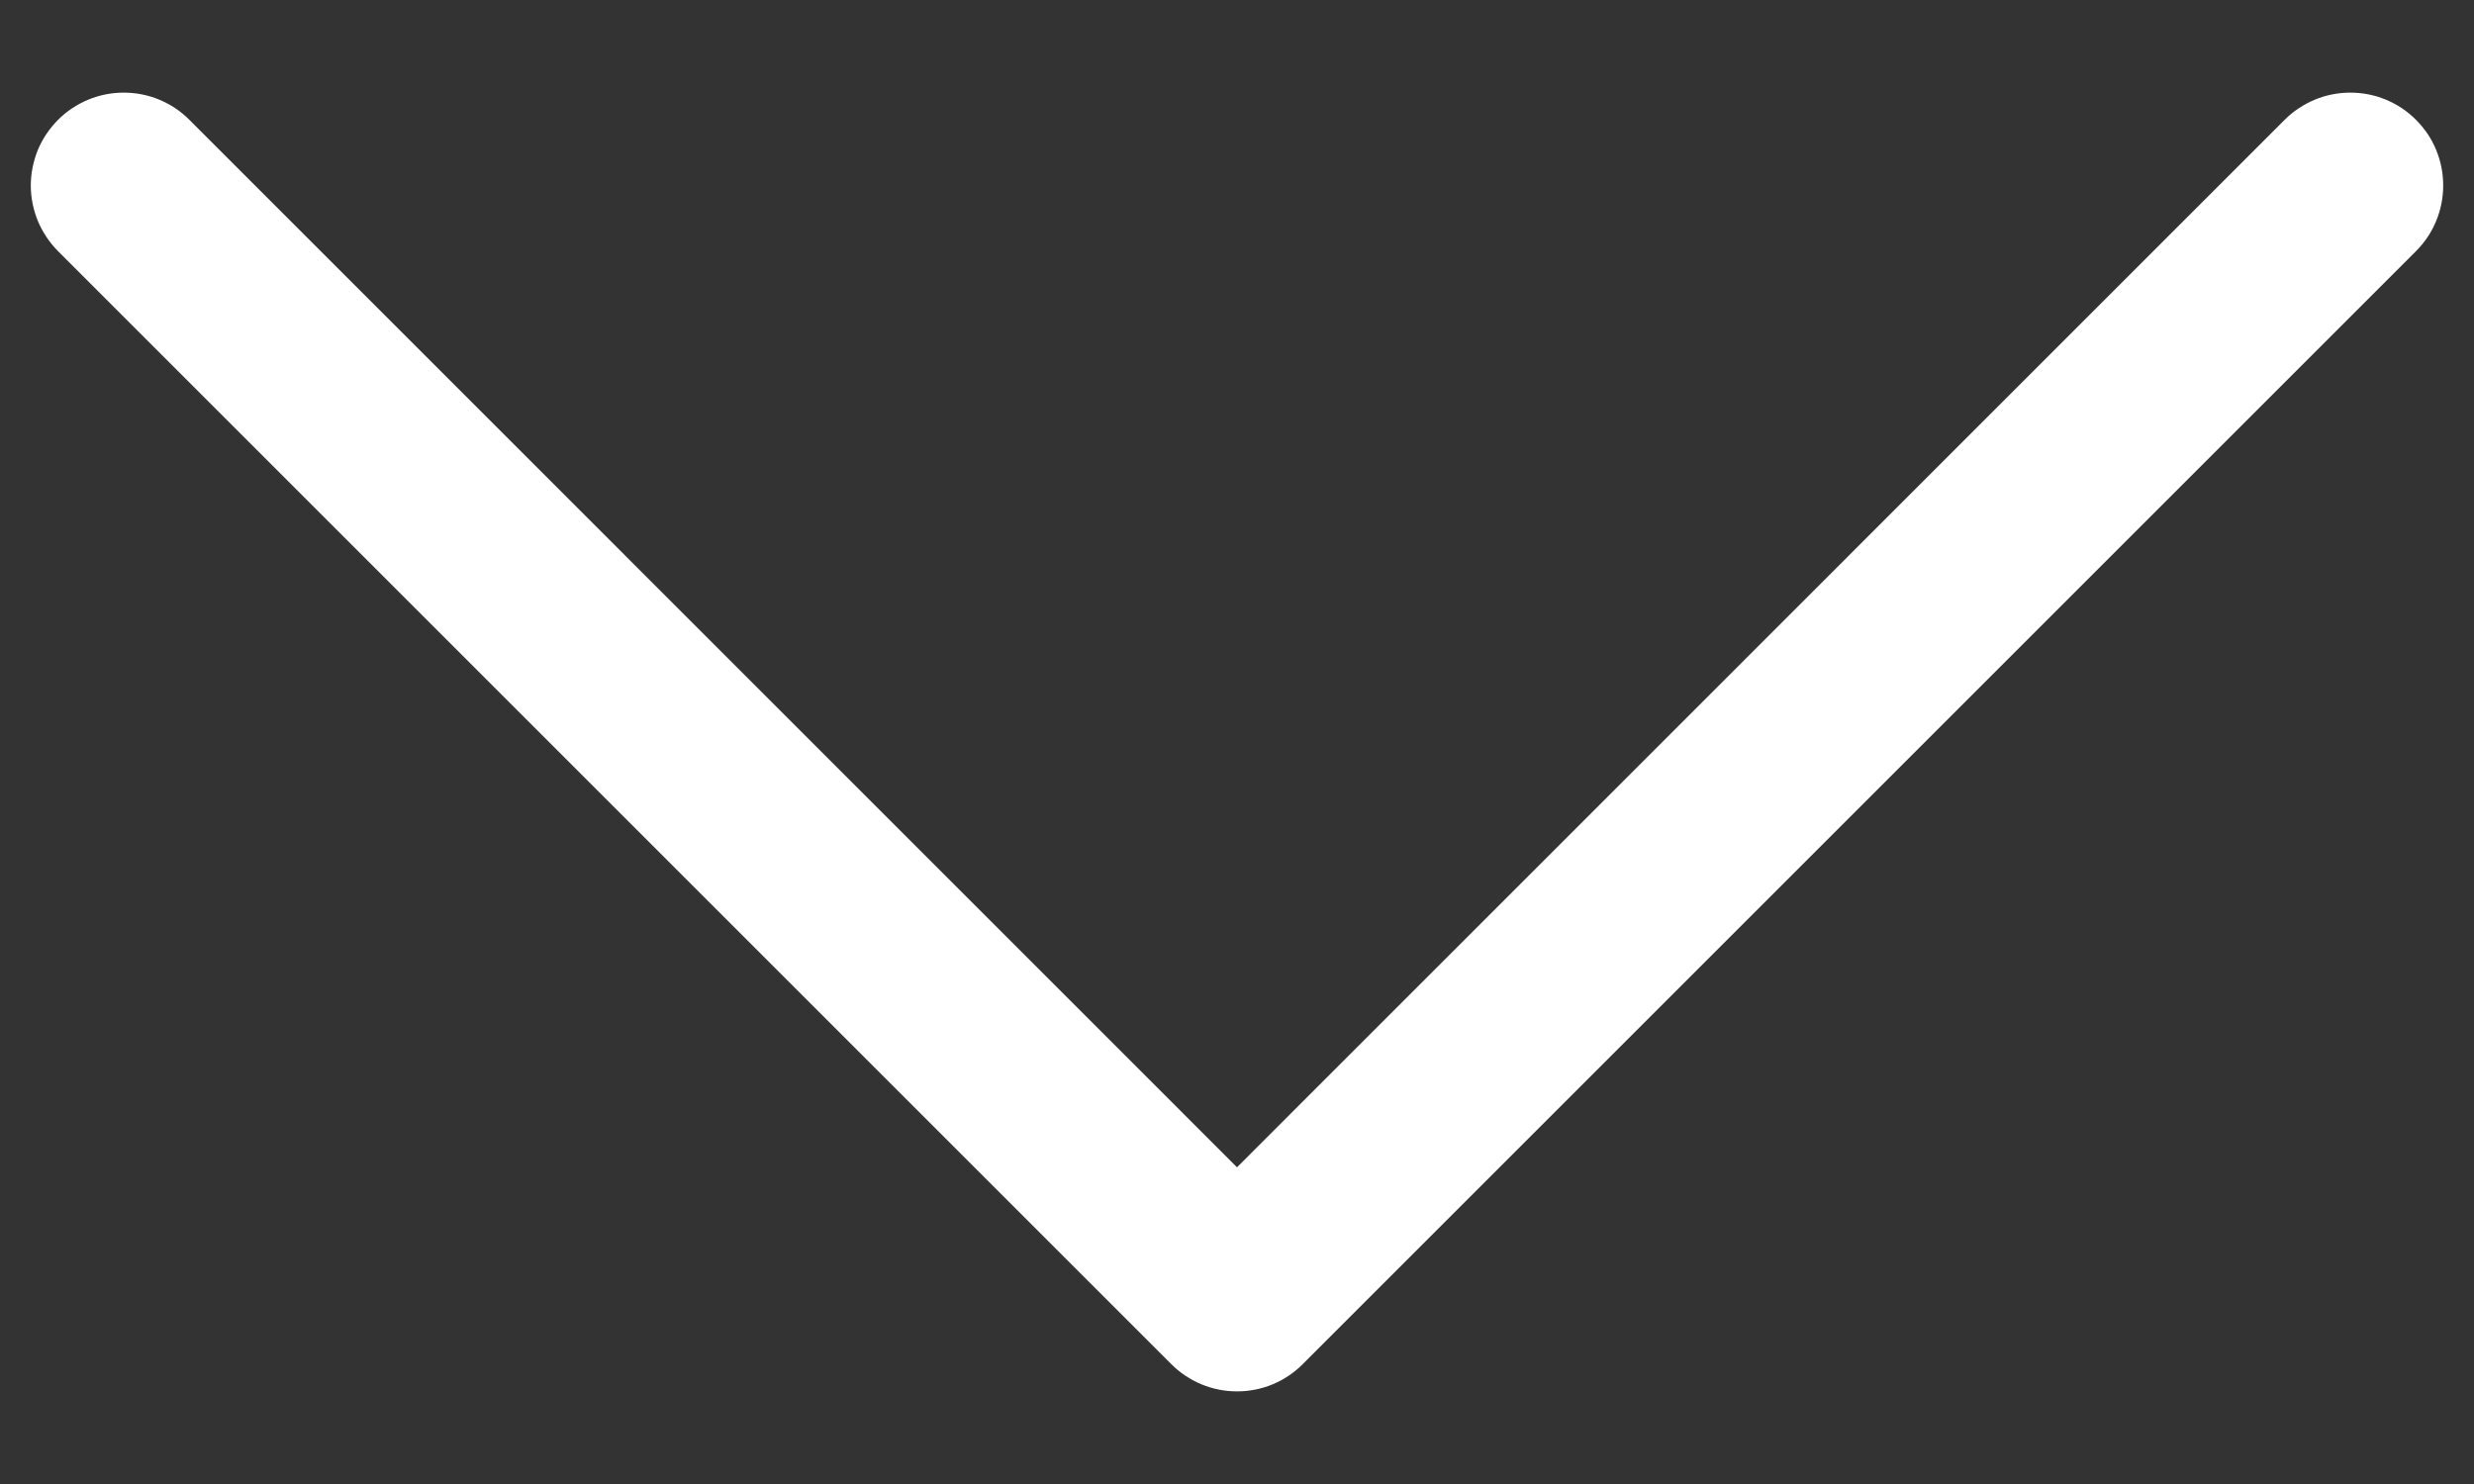 <svg width="20" height="12" viewBox="0 0 20 12" fill="none" xmlns="http://www.w3.org/2000/svg">
<rect x="0" y="0" width="20" height="12" fill="#333333" stroke="none"/>
<path fill-rule="evenodd" clip-rule="evenodd" d="M0.469 0.969C0.539 0.899 0.622 0.844 0.713 0.806C0.804 0.768 0.902 0.749 1 0.749C1.099 0.749 1.197 0.768 1.288 0.806C1.379 0.844 1.462 0.899 1.531 0.969L10 9.439L18.469 0.969C18.539 0.899 18.622 0.844 18.713 0.806C18.804 0.768 18.902 0.749 19 0.749C19.099 0.749 19.197 0.768 19.288 0.806C19.379 0.844 19.462 0.899 19.531 0.969C19.601 1.039 19.657 1.121 19.694 1.212C19.732 1.304 19.751 1.401 19.751 1.5C19.751 1.598 19.732 1.696 19.694 1.787C19.657 1.878 19.601 1.961 19.531 2.031L10.531 11.031C10.462 11.101 10.379 11.156 10.288 11.194C10.197 11.232 10.099 11.251 10 11.251C9.902 11.251 9.804 11.232 9.713 11.194C9.622 11.156 9.539 11.101 9.469 11.031L0.469 2.031C0.4 1.961 0.344 1.878 0.306 1.787C0.269 1.696 0.249 1.599 0.249 1.5C0.249 1.401 0.269 1.304 0.306 1.212C0.344 1.121 0.4 1.039 0.469 0.969Z" fill="white"/>
</svg>
